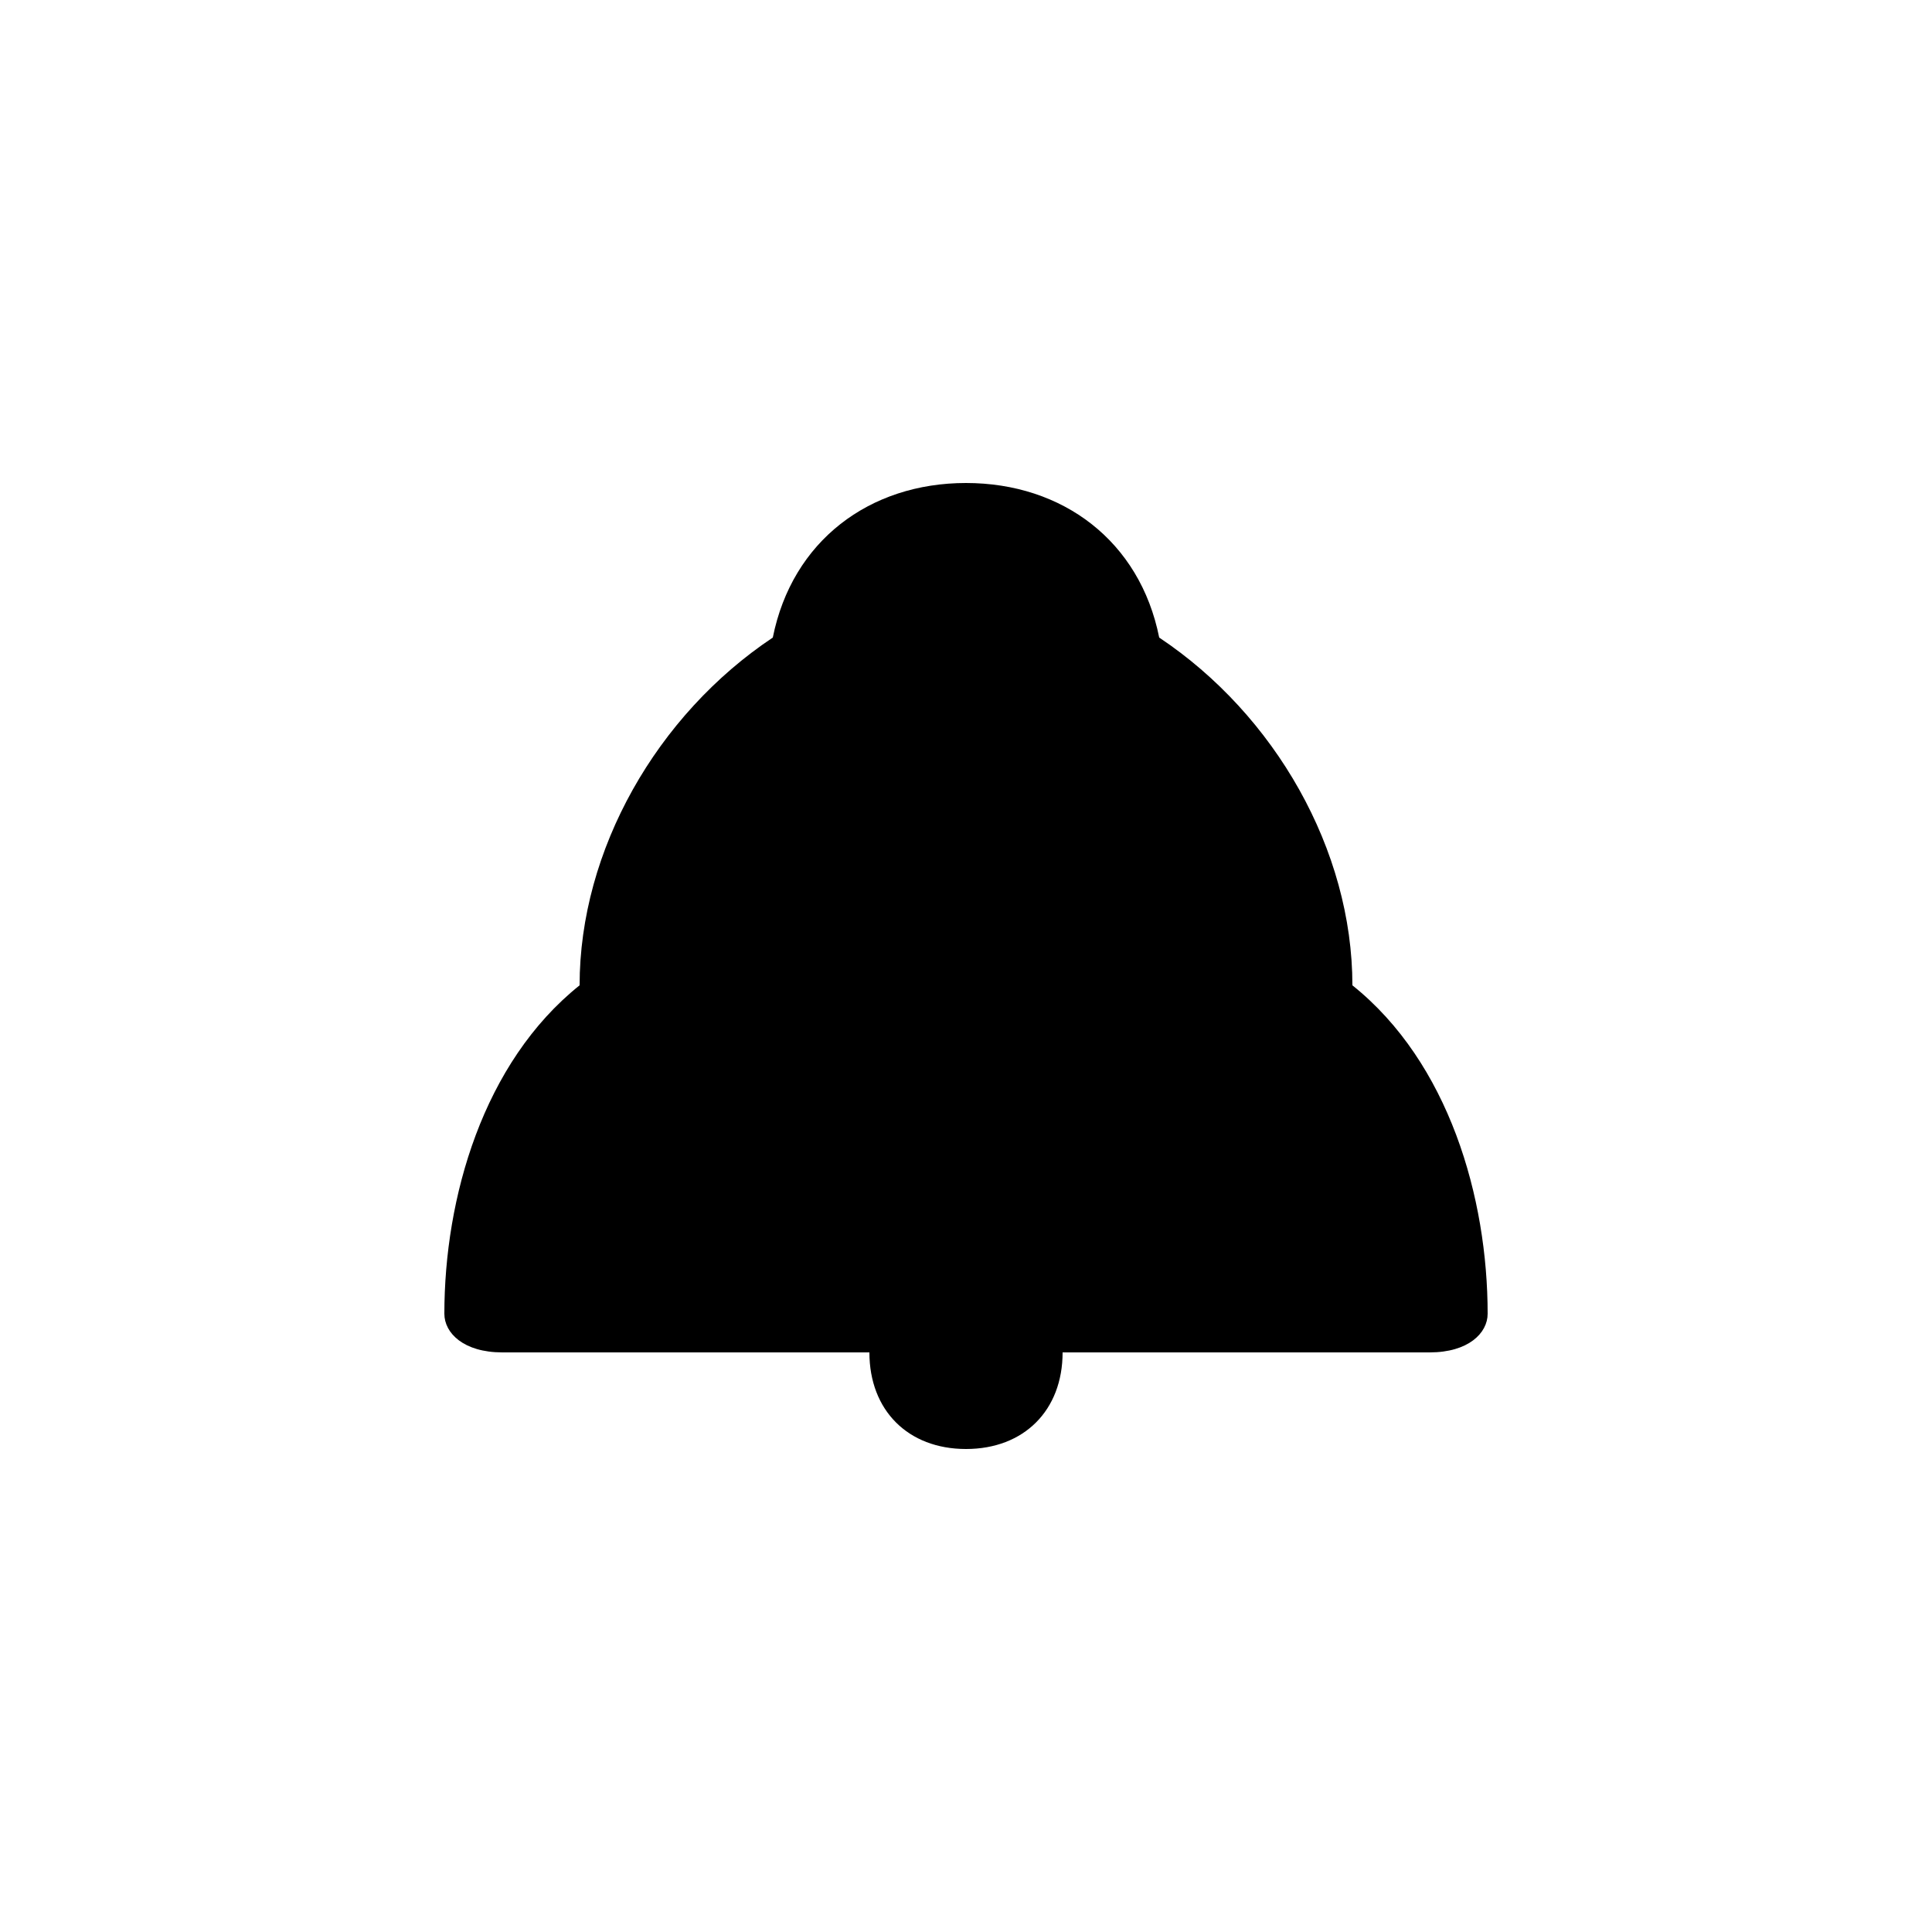 <svg version="1.1" xmlns="http://www.w3.org/2000/svg" viewBox="0 0 100 100"><path stroke="#000000" stroke-width="0" stroke-linejoin="round" stroke-linecap="round" fill="#000000" d="M 55 70 C 55 73 53 75 50 75 C 47 75 45 73 45 70 C 34 70 28 70 26 70 C 24 70 23 69 23 68 C 23 62 25 55 30 51 C 30 44 34 37 40 33 C 41 28 45 25 50 25 C 55 25 59 28 60 33 C 66 37 70 44 70 51 C 75 55 77 62 77 68 C 77 69 76 70 74 70 C 72 70 66 70 55 70 Z"></path></svg>